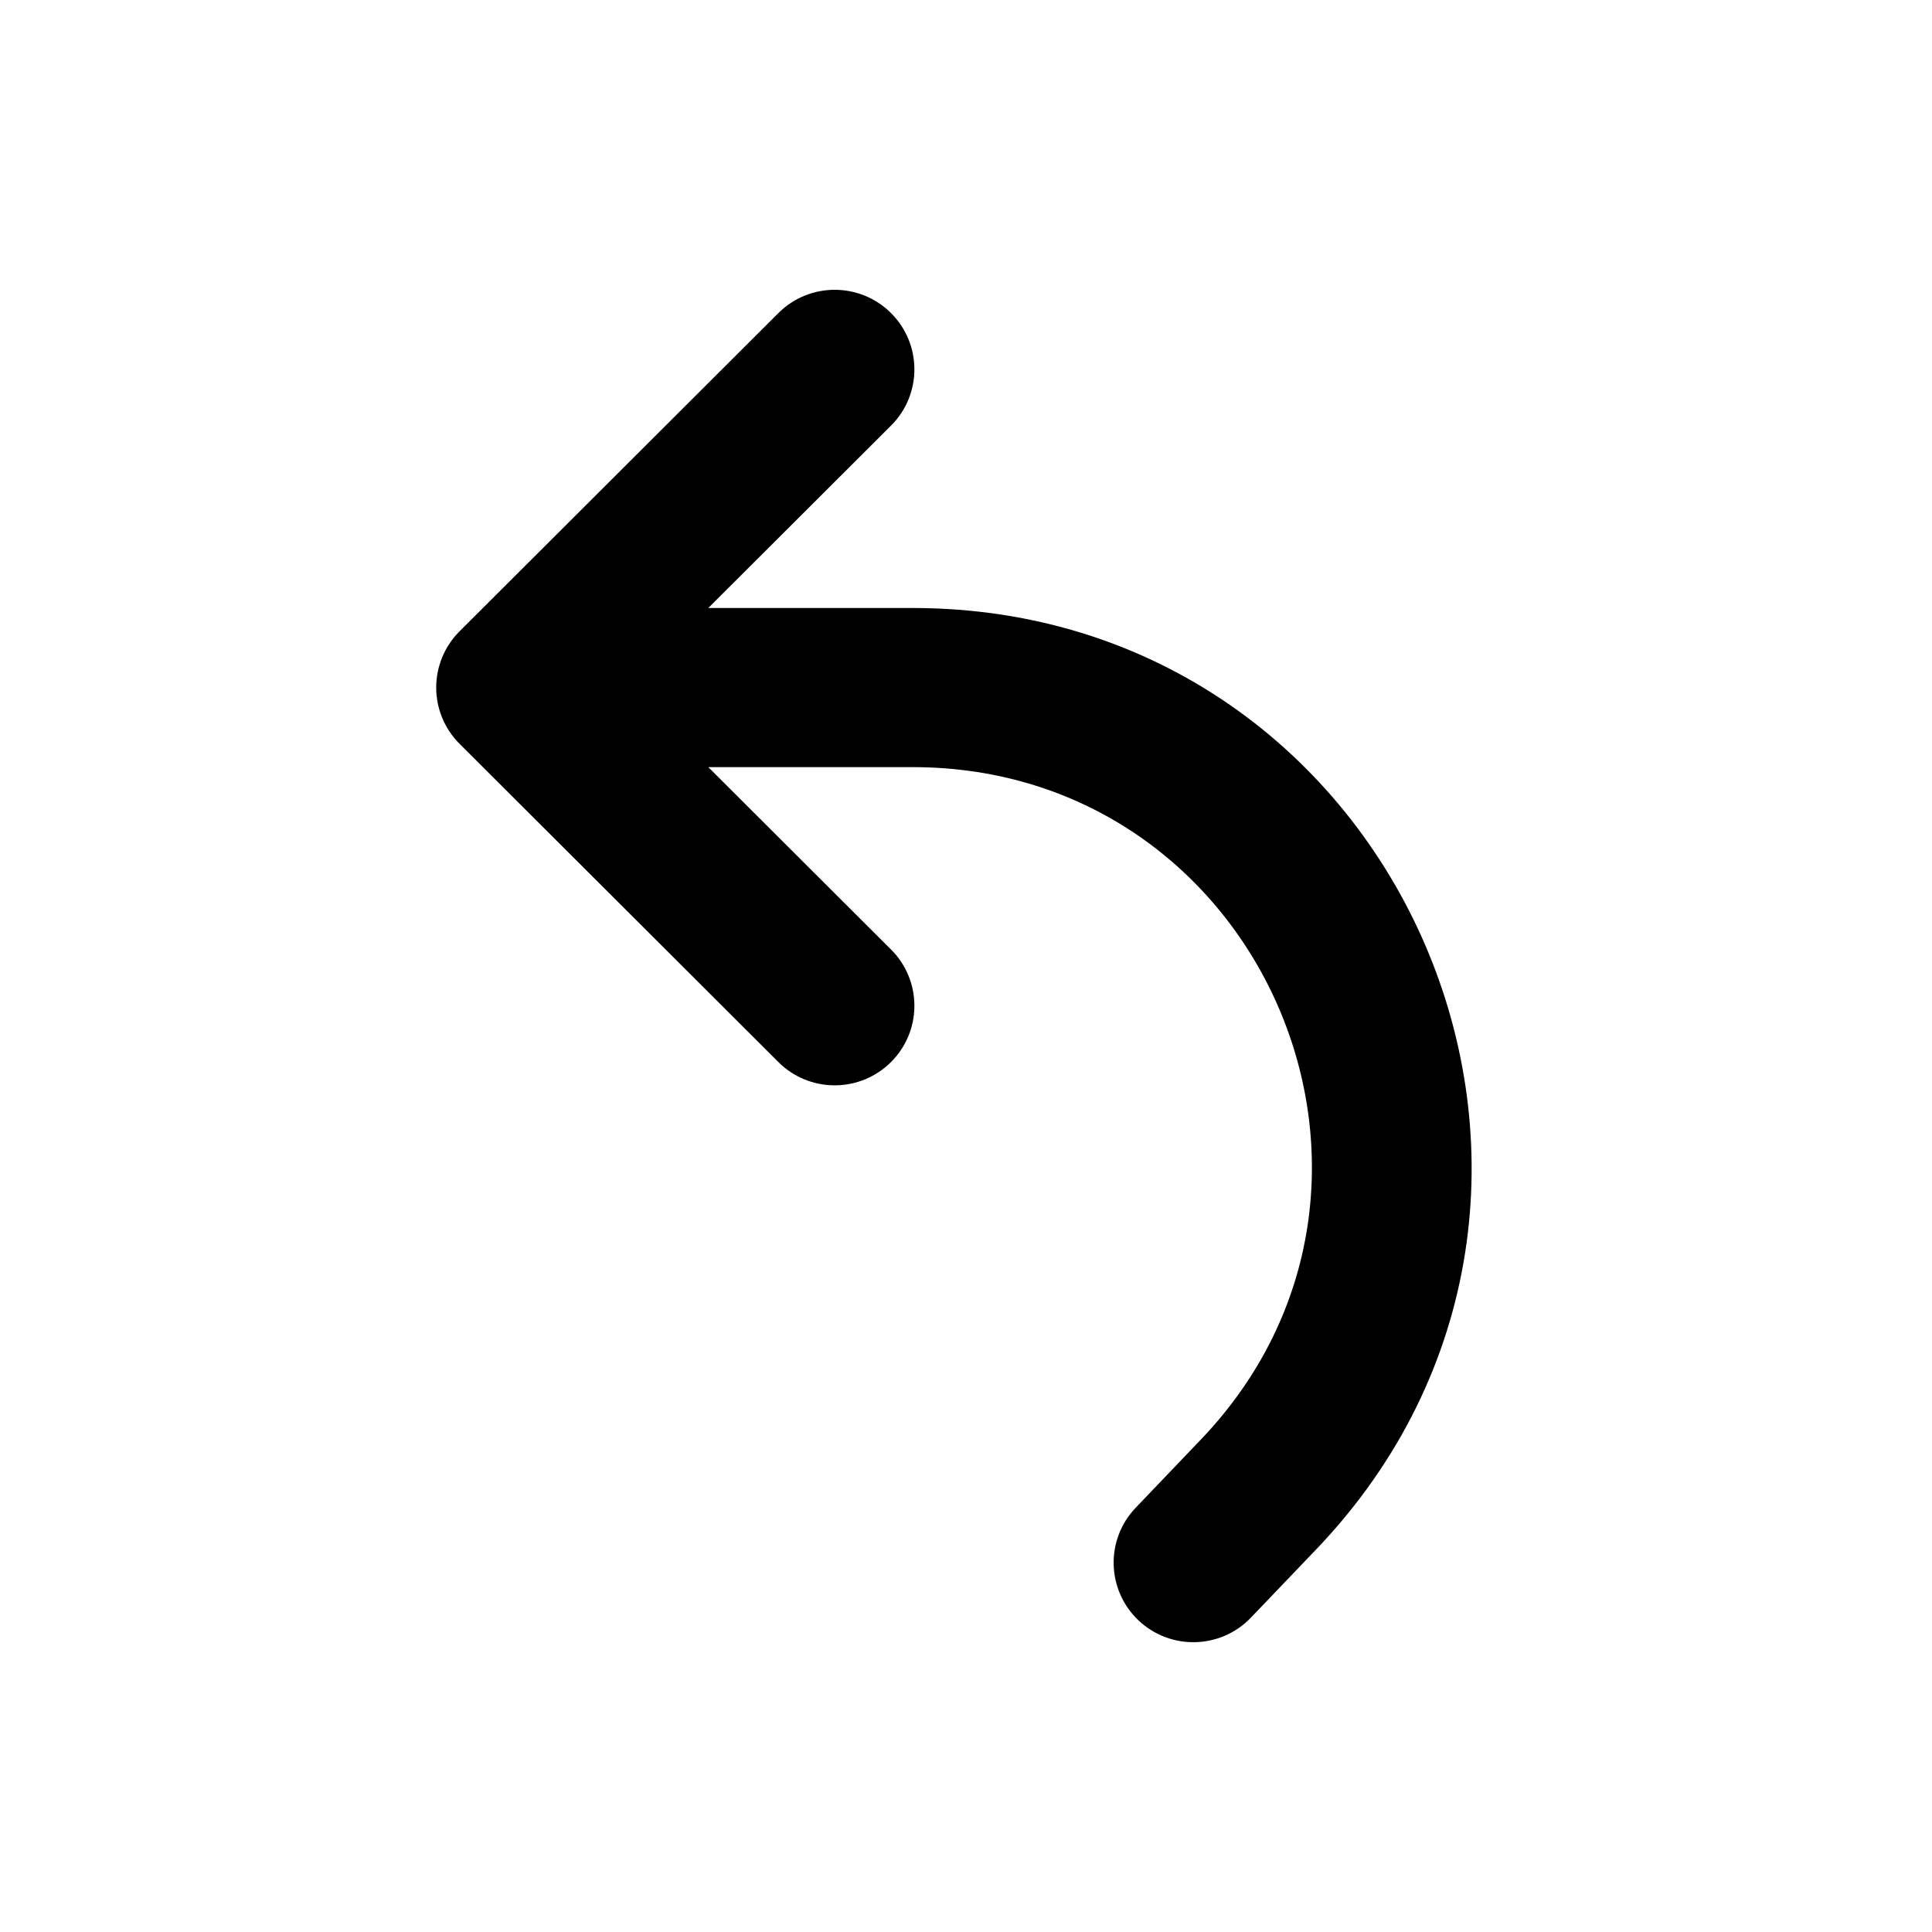 <svg width="80" height="80" viewBox="0 0 80 80" fill="none" xmlns="http://www.w3.org/2000/svg">
<path d="M32.23 12.965C33.519 11.678 35.608 11.678 36.896 12.965C38.185 14.251 38.185 16.337 36.896 17.623L29.329 25.176H37.79C58.113 25.176 68.533 49.483 54.501 64.157L51.8 66.98C50.542 68.296 48.453 68.345 47.135 67.089C45.817 65.832 45.768 63.748 47.027 62.432L49.726 59.608C59.749 49.127 52.306 31.765 37.79 31.765H29.329L36.896 39.318L37.013 39.44C38.184 40.733 38.145 42.73 36.896 43.976C35.648 45.222 33.648 45.262 32.352 44.093L32.23 43.976L19.029 30.799C18.41 30.182 18.062 29.344 18.062 28.471C18.062 27.597 18.41 26.759 19.029 26.141L32.23 12.965Z" fill="black"/>
</svg>
